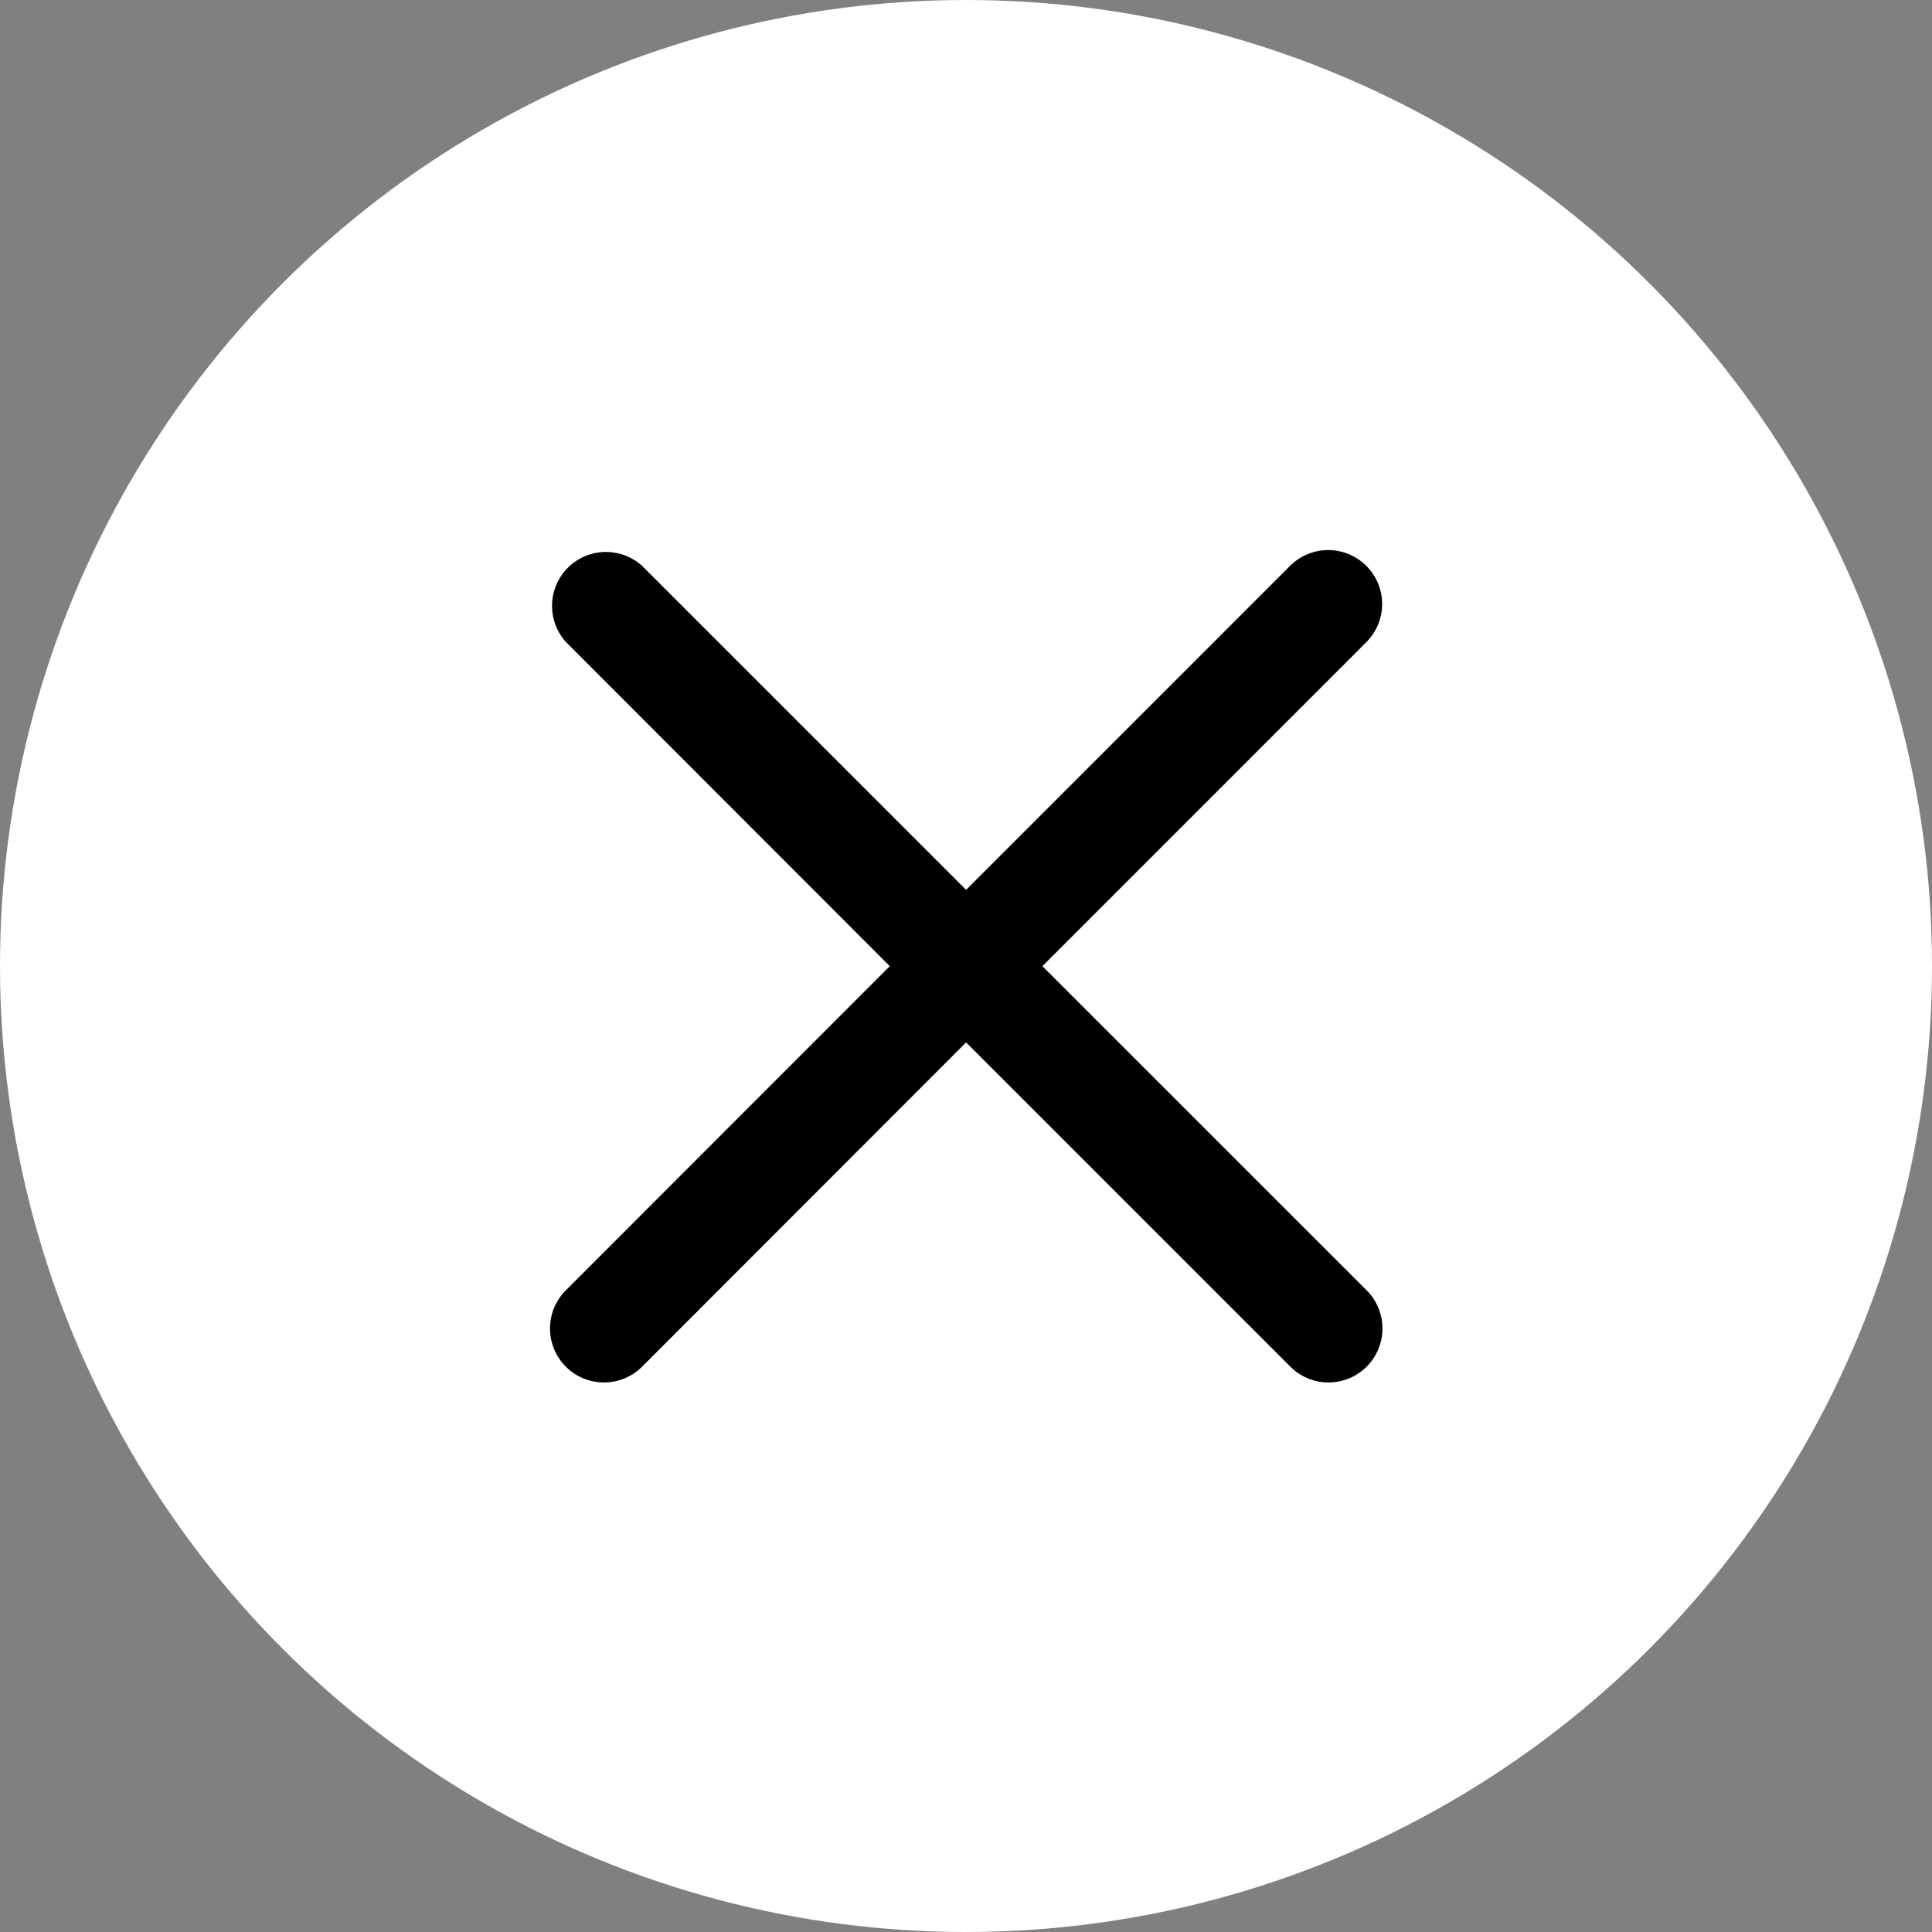 <svg xmlns="http://www.w3.org/2000/svg" width="24" height="24" viewBox="0 0 24 24"><rect x="0" y="0" width="24" height="24" fill="#808080" stroke="none"/><g transform="translate(0 .001)"><circle cx="12" cy="12" r="12" fill="#fff" transform="translate(0 -.001)"/><path d="m12.949 12.001 4.027-4.028a.67.67 0 0 0-.947-.948l-4.028 4.028-4.028-4.028a.67.67 0 0 0-.944.948l4.024 4.028-4.024 4.027a.67.67 0 1 0 .948.948l4.024-4.028 4.028 4.028a.67.67 0 0 0 .948-.948zm0 0"/></g></svg>